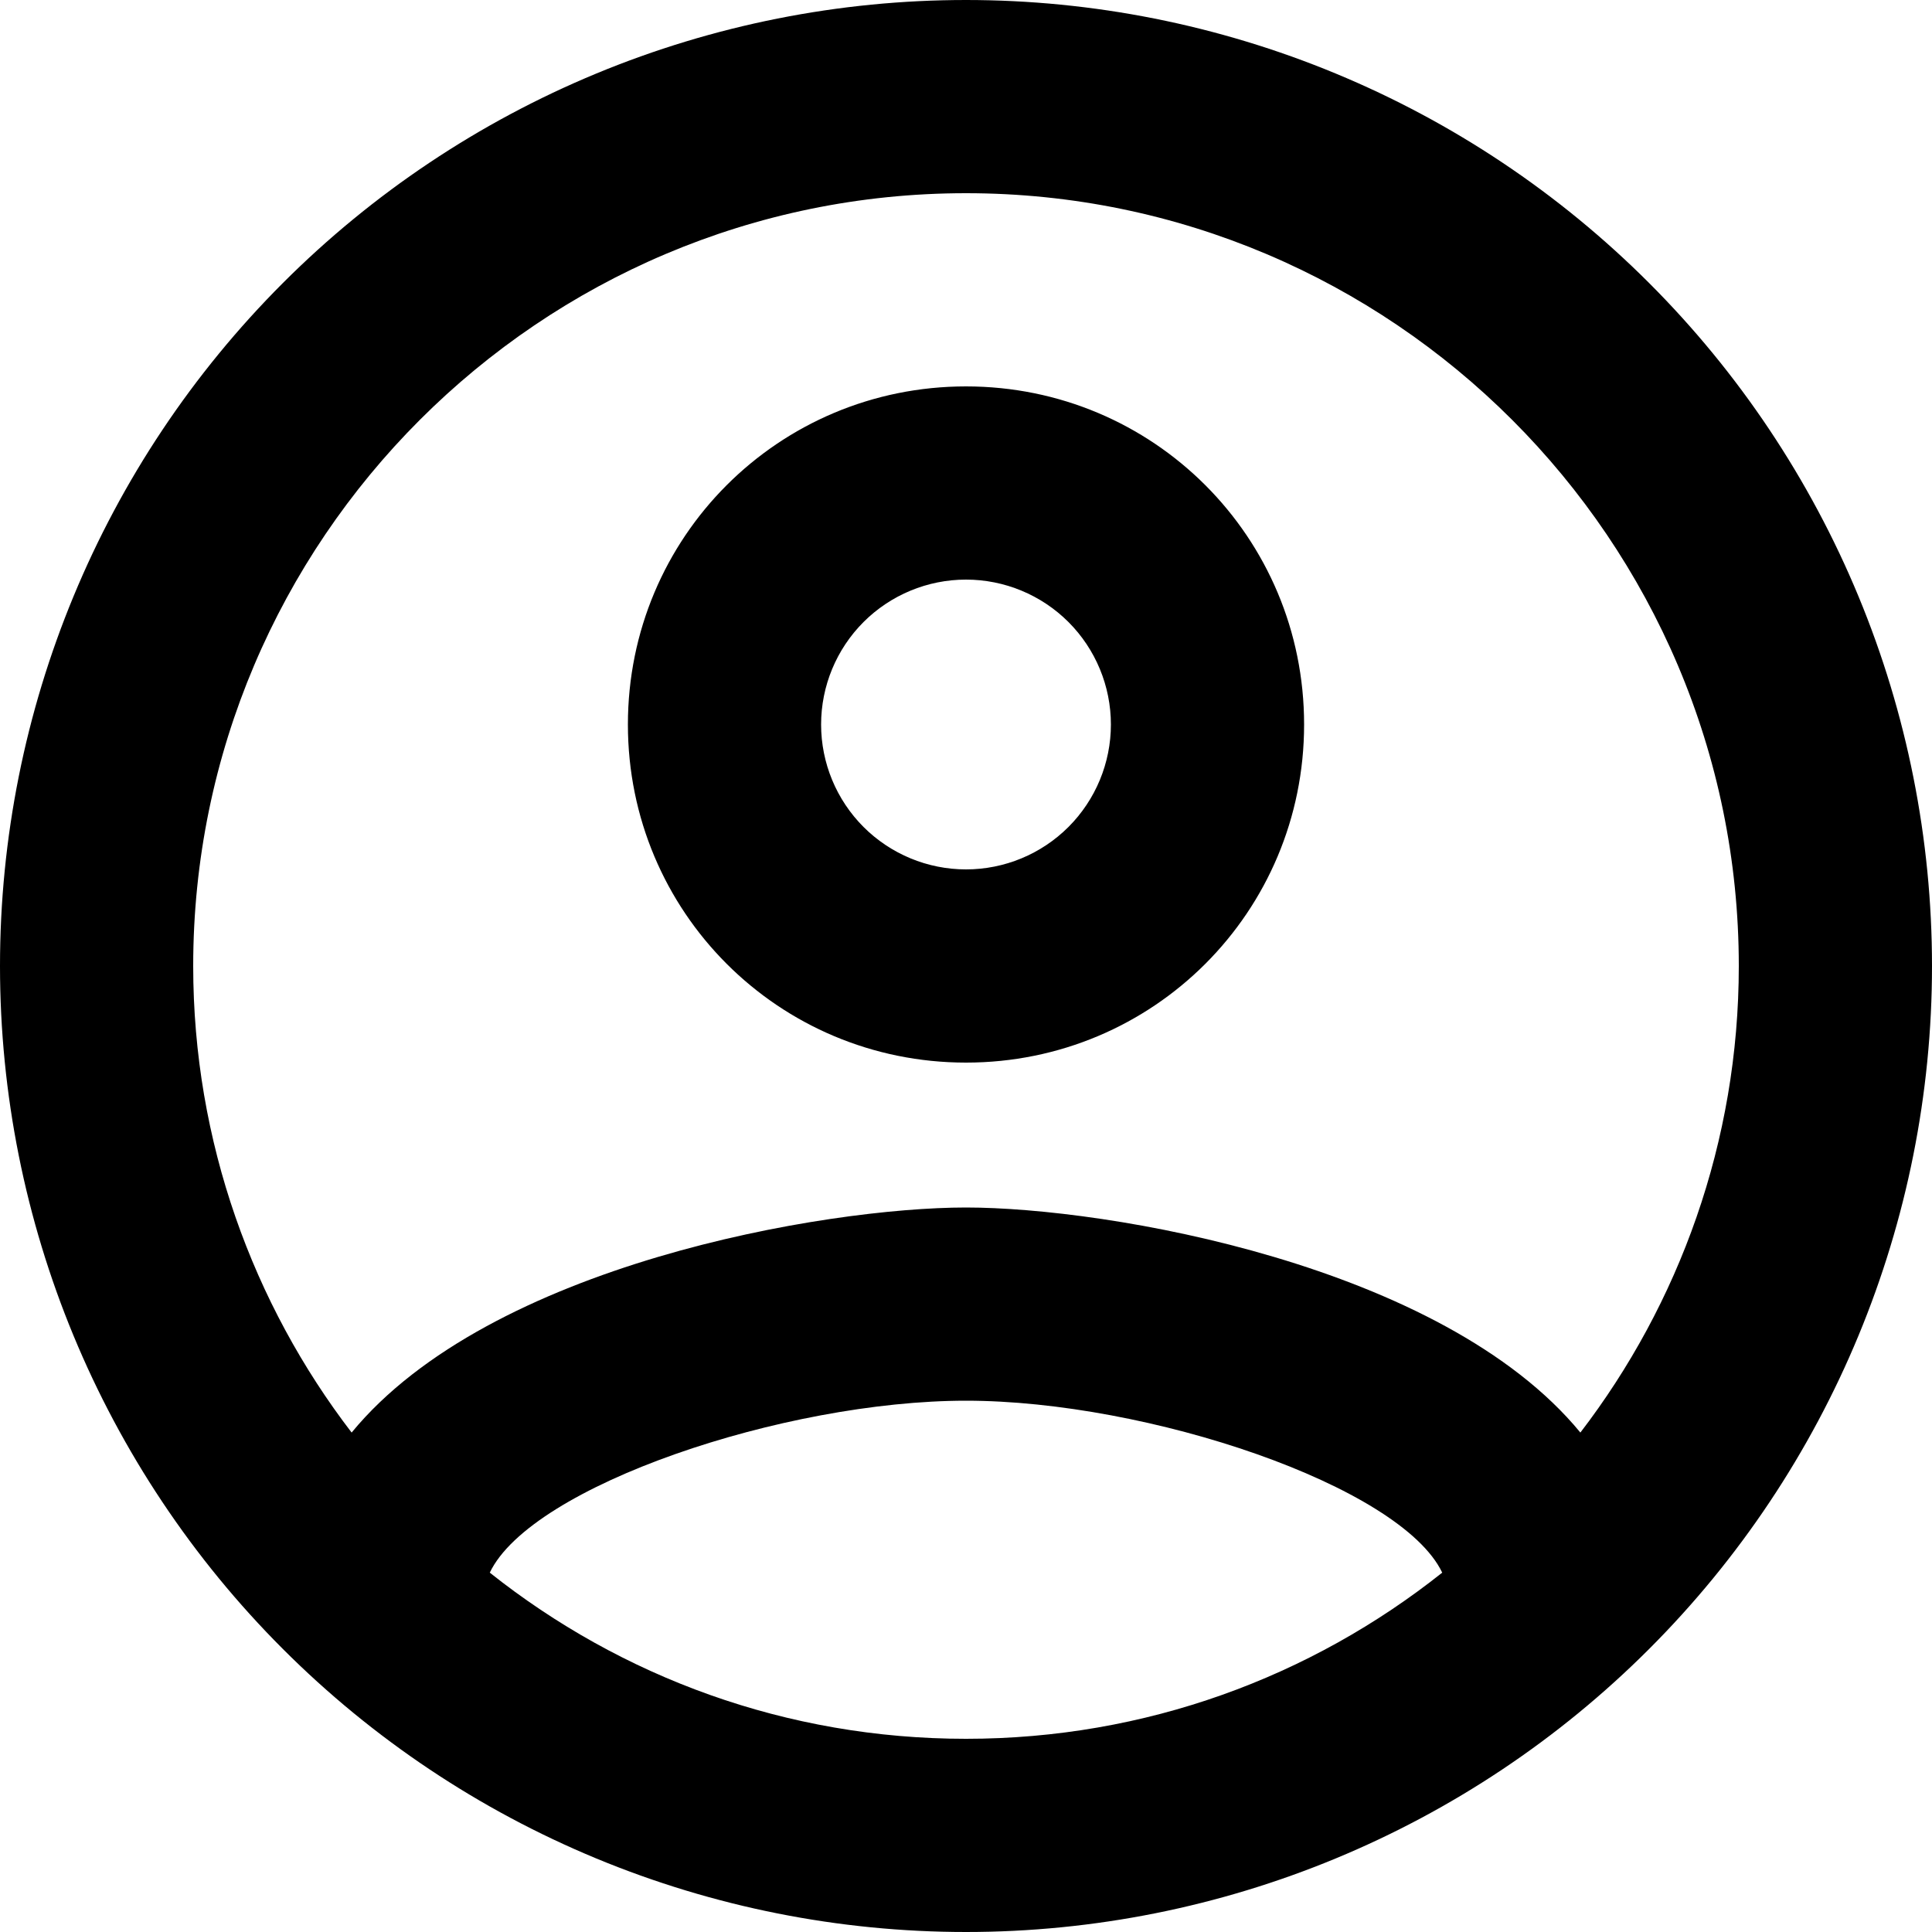 <svg width="55" height="55" viewBox="0 0 55 55" fill="none" xmlns="http://www.w3.org/2000/svg">
<path d="M27.5 0C23.889 0 20.313 0.711 16.976 2.093C13.64 3.475 10.608 5.501 8.055 8.055C2.897 13.212 0 20.206 0 27.5C0 34.794 2.897 41.788 8.055 46.945C10.608 49.499 13.64 51.525 16.976 52.907C20.313 54.289 23.889 55 27.5 55C34.794 55 41.788 52.103 46.945 46.945C52.103 41.788 55 34.794 55 27.5C55 23.889 54.289 20.313 52.907 16.976C51.525 13.64 49.499 10.608 46.945 8.055C44.392 5.501 41.36 3.475 38.024 2.093C34.687 0.711 31.111 0 27.5 0ZM13.943 44.77C15.125 42.295 22.33 39.875 27.5 39.875C32.67 39.875 39.875 42.295 41.057 44.77C37.318 47.74 32.615 49.5 27.5 49.5C22.385 49.5 17.683 47.74 13.943 44.77ZM44.99 40.782C41.057 35.998 31.515 34.375 27.5 34.375C23.485 34.375 13.943 35.998 10.01 40.782C7.205 37.125 5.5 32.505 5.5 27.5C5.5 15.373 15.373 5.5 27.5 5.5C39.627 5.5 49.5 15.373 49.5 27.5C49.5 32.505 47.795 37.125 44.99 40.782ZM27.5 11C22.165 11 17.875 15.29 17.875 20.625C17.875 25.96 22.165 30.25 27.5 30.25C32.835 30.25 37.125 25.96 37.125 20.625C37.125 15.29 32.835 11 27.5 11ZM27.5 24.75C26.406 24.75 25.357 24.315 24.583 23.542C23.81 22.768 23.375 21.719 23.375 20.625C23.375 19.531 23.81 18.482 24.583 17.708C25.357 16.935 26.406 16.5 27.5 16.5C28.594 16.5 29.643 16.935 30.417 17.708C31.19 18.482 31.625 19.531 31.625 20.625C31.625 21.719 31.19 22.768 30.417 23.542C29.643 24.315 28.594 24.75 27.5 24.75Z" fill="black"/>
</svg>
